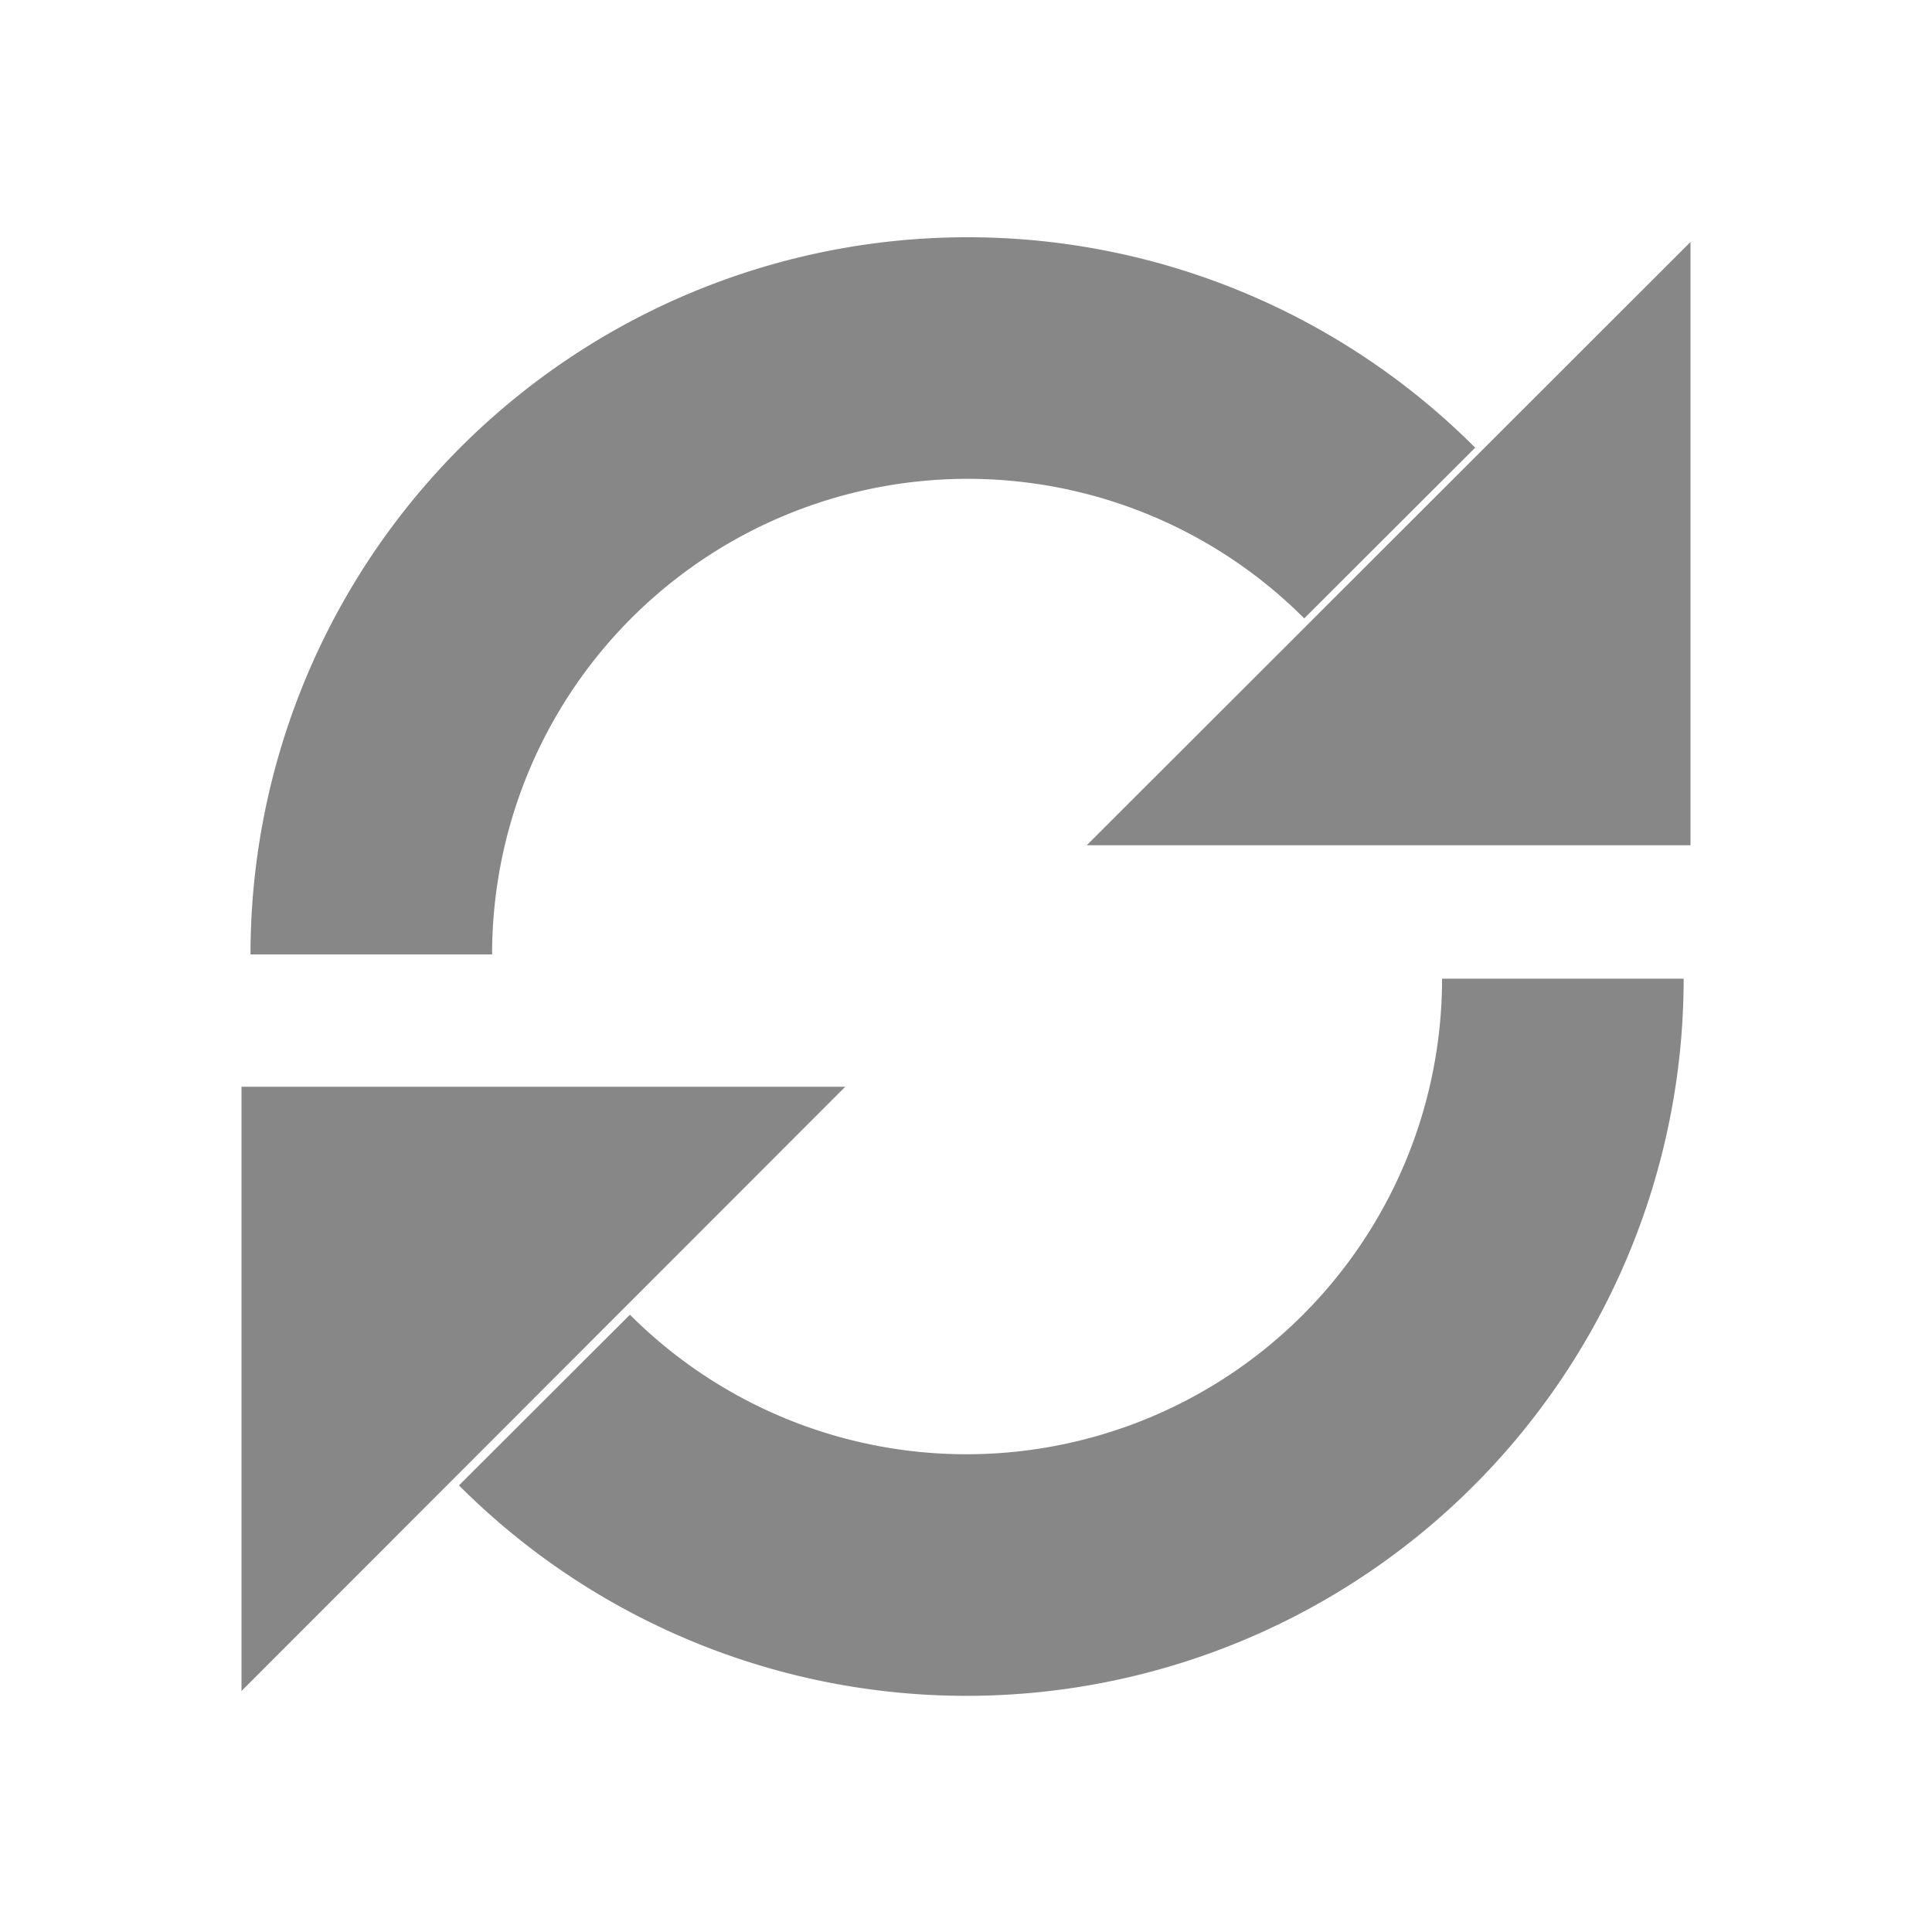 <?xml version="1.0" encoding="UTF-8" standalone="no"?>
<!-- Created with Inkscape (http://www.inkscape.org/) -->

<svg
   xmlns:dc="http://purl.org/dc/elements/1.1/"
   xmlns:cc="http://creativecommons.org/ns#"
   xmlns:rdf="http://www.w3.org/1999/02/22-rdf-syntax-ns#"
   xmlns:svg="http://www.w3.org/2000/svg"
   xmlns="http://www.w3.org/2000/svg"
   xmlns:sodipodi="http://sodipodi.sourceforge.net/DTD/sodipodi-0.dtd"
   xmlns:inkscape="http://www.inkscape.org/namespaces/inkscape"
   width="16px"
   height="16px"
   id="svg3797"
   version="1.1"
   inkscape:version="0.48.4 r9939"
   sodipodi:docname="refresh.svg"
   inkscape:export-filename="E:\SVN\extjs5-themes\packages\codaxy-theme-azzurra\resources\images\grid\refresh.png"
   inkscape:export-xdpi="90"
   inkscape:export-ydpi="90">
  <defs
     id="defs3799" />
  <sodipodi:namedview
     id="base"
     pagecolor="#ffffff"
     bordercolor="#666666"
     borderopacity="1.0"
     inkscape:pageopacity="0.0"
     inkscape:pageshadow="2"
     inkscape:zoom="44.284522"
     inkscape:cx="-0.064163954"
     inkscape:cy="4.5569632"
     inkscape:current-layer="layer1"
     showgrid="true"
     inkscape:grid-bbox="true"
     inkscape:document-units="px"
     inkscape:window-width="1832"
     inkscape:window-height="1057"
     inkscape:window-x="-8"
     inkscape:window-y="378"
     inkscape:window-maximized="1">
    <inkscape:grid
       type="xygrid"
       id="grid3807"
       empspacing="2"
       visible="true"
       enabled="true"
       snapvisiblegridlinesonly="true" />
  </sodipodi:namedview>
  <g
     id="layer1"
     inkscape:label="Layer 1"
     inkscape:groupmode="layer">
    <path
       sodipodi:type="arc"
       style="fill:none;stroke:#000000;stroke-width:2.228;stroke-linecap:butt;stroke-linejoin:miter;stroke-miterlimit:4;stroke-opacity:0.471;stroke-dasharray:none;stroke-dashoffset:0;display:inline"
       id="path3871"
       sodipodi:cx="10"
       sodipodi:cy="310"
       sodipodi:rx="5.5"
       sodipodi:ry="5.5"
       d="m 15.5,310 a 5.5,5.5 0 0 1 -9.392,3.886"
       transform="matrix(0.898,0,0,0.898,-0.976,-270.275)"
       sodipodi:start="0"
       sodipodi:end="2.3569301"
       sodipodi:open="true" />
    <path
       style="fill:#000000;fill-opacity:0.471;stroke:none;display:inline"
       d="M 2,14.004 7,9 2,9 z"
       id="path3898"
       inkscape:connector-curvature="0"
       sodipodi:nodetypes="cccc" />
    <path
       transform="matrix(-0.898,0,0,-0.898,16.994,286.284)"
       sodipodi:type="arc"
       style="fill:none;stroke:#000000;stroke-width:2.228;stroke-linecap:butt;stroke-linejoin:miter;stroke-miterlimit:4;stroke-opacity:0.471;stroke-dasharray:none;stroke-dashoffset:0;display:inline"
       id="path3871-8"
       sodipodi:cx="10"
       sodipodi:cy="310"
       sodipodi:rx="5.5"
       sodipodi:ry="5.5"
       d="m 15.5,310 a 5.5,5.5 0 0 1 -9.392,3.886"
       sodipodi:start="0"
       sodipodi:end="2.3569301"
       sodipodi:open="true" />
    <path
       style="fill:#000000;fill-opacity:0.471;stroke:none;display:inline"
       d="M 14,2.004 9,7 14,7 z"
       id="path3898-8"
       inkscape:connector-curvature="0"
       sodipodi:nodetypes="cccc" />
  </g>
</svg>
